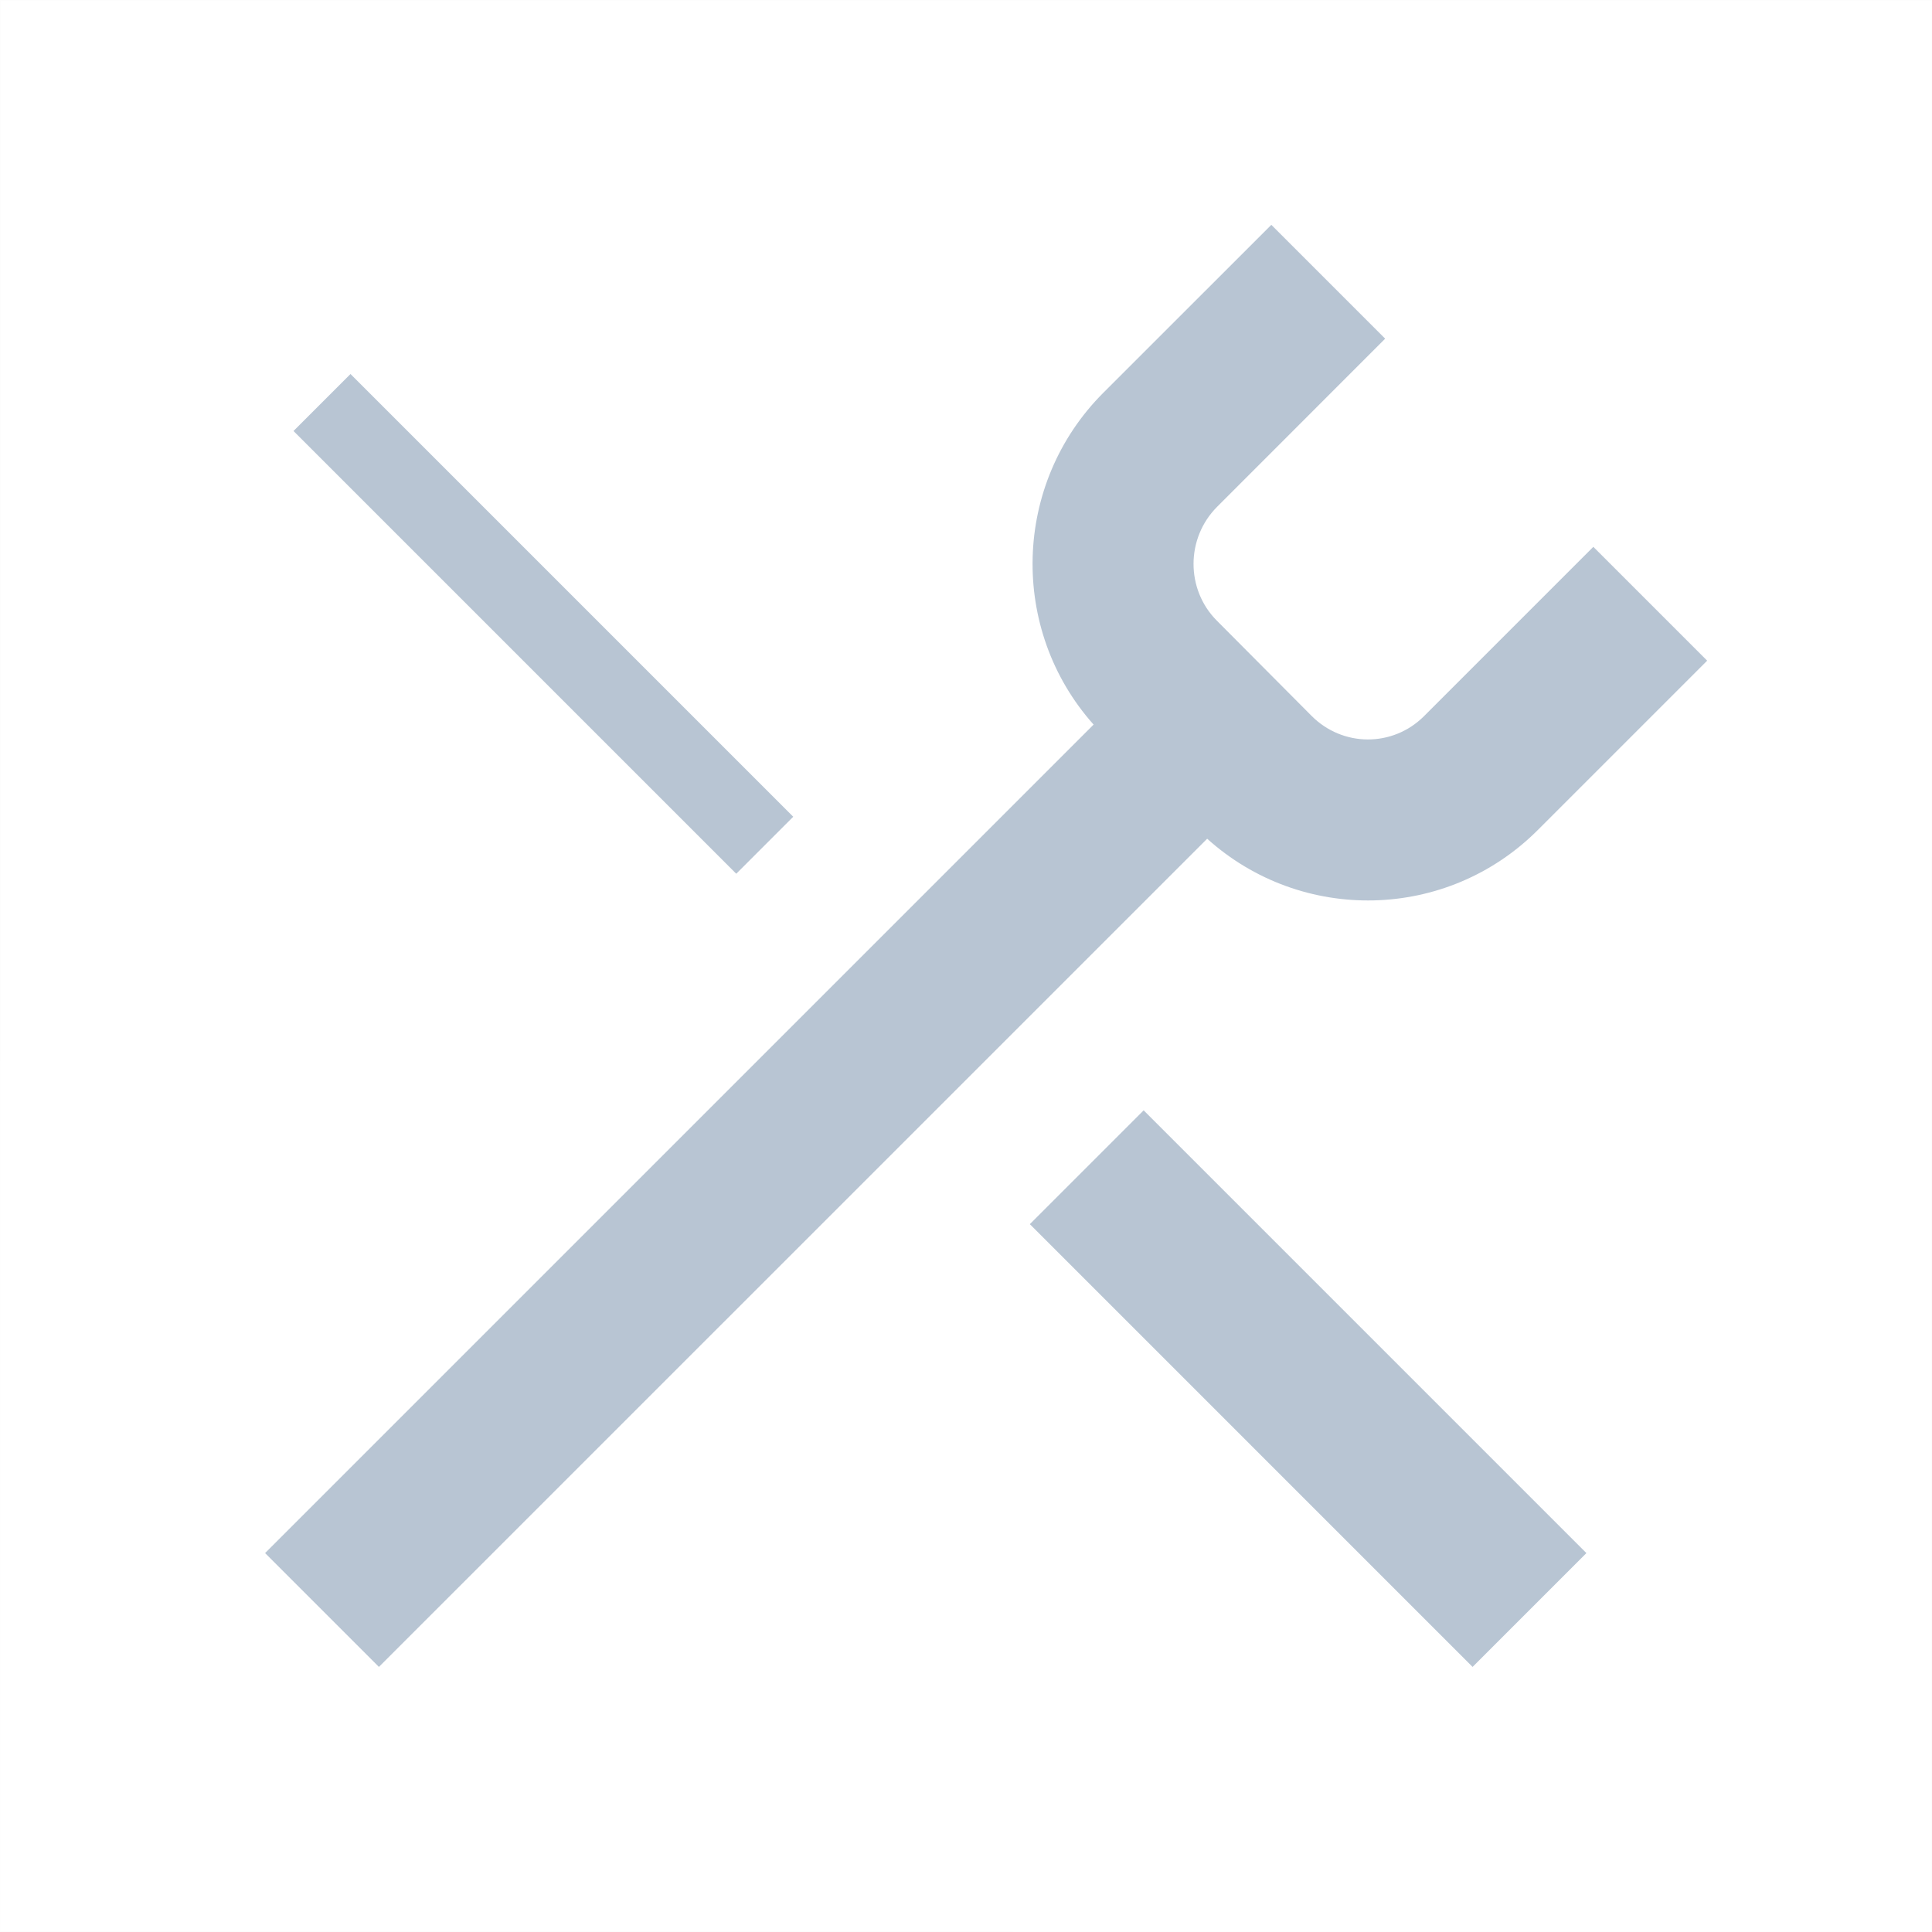 <?xml version="1.0" encoding="UTF-8"?>
<svg width="24px" height="24px" viewBox="0 0 24 24" version="1.1" xmlns="http://www.w3.org/2000/svg" xmlns:xlink="http://www.w3.org/1999/xlink">
    <!-- Generator: Sketch 61.1 (89650) - https://sketch.com -->
    <title>Icons/24px/maintenance Copy</title>
    <desc>Created with Sketch.</desc>
    <g id="Pantallas" stroke="none" stroke-width="1" fill="none" fill-rule="evenodd">
        <g id="Desktop_02" transform="translate(-29, -552)">
            <g id="Icons/24px/maintenance-Copy" transform="translate(29, 552)">
                <rect id="Rectangle" fill-opacity="0" fill="#FF0000" x="0" y="0" width="24" height="24"></rect>
                <path d="M15.793,2.793 L17.207,4.207 L15.121,6.294 C14.73,6.684 14.729,7.321 15.115,7.709 L16.292,8.892 C16.679,9.282 17.302,9.284 17.69,8.896 L19.793,6.793 L21.207,8.207 L19.104,10.31 C17.973,11.442 16.169,11.475 14.996,10.419 L4.707,20.707 L3.293,19.293 L13.585,9.001 C12.535,7.824 12.576,6.01 13.706,4.879 L15.793,2.793 Z M14.207,13.793 L19.707,19.293 L18.293,20.707 L12.793,15.207 L14.207,13.793 Z M4.354,4.646 L9.854,10.146 L9.146,10.854 L3.646,5.354 L4.354,4.646 Z" id="Combined-Shape" fill="#B8C5D3"></path>
                <path d="M0.005,0.005 L0,23.995 L23.995,24 L24,0.005 L0.005,0.005 Z" id="Path" stroke-opacity="0.01" stroke="#000000" stroke-width="0.01"></path>
            </g>
        </g>
    </g>
</svg>